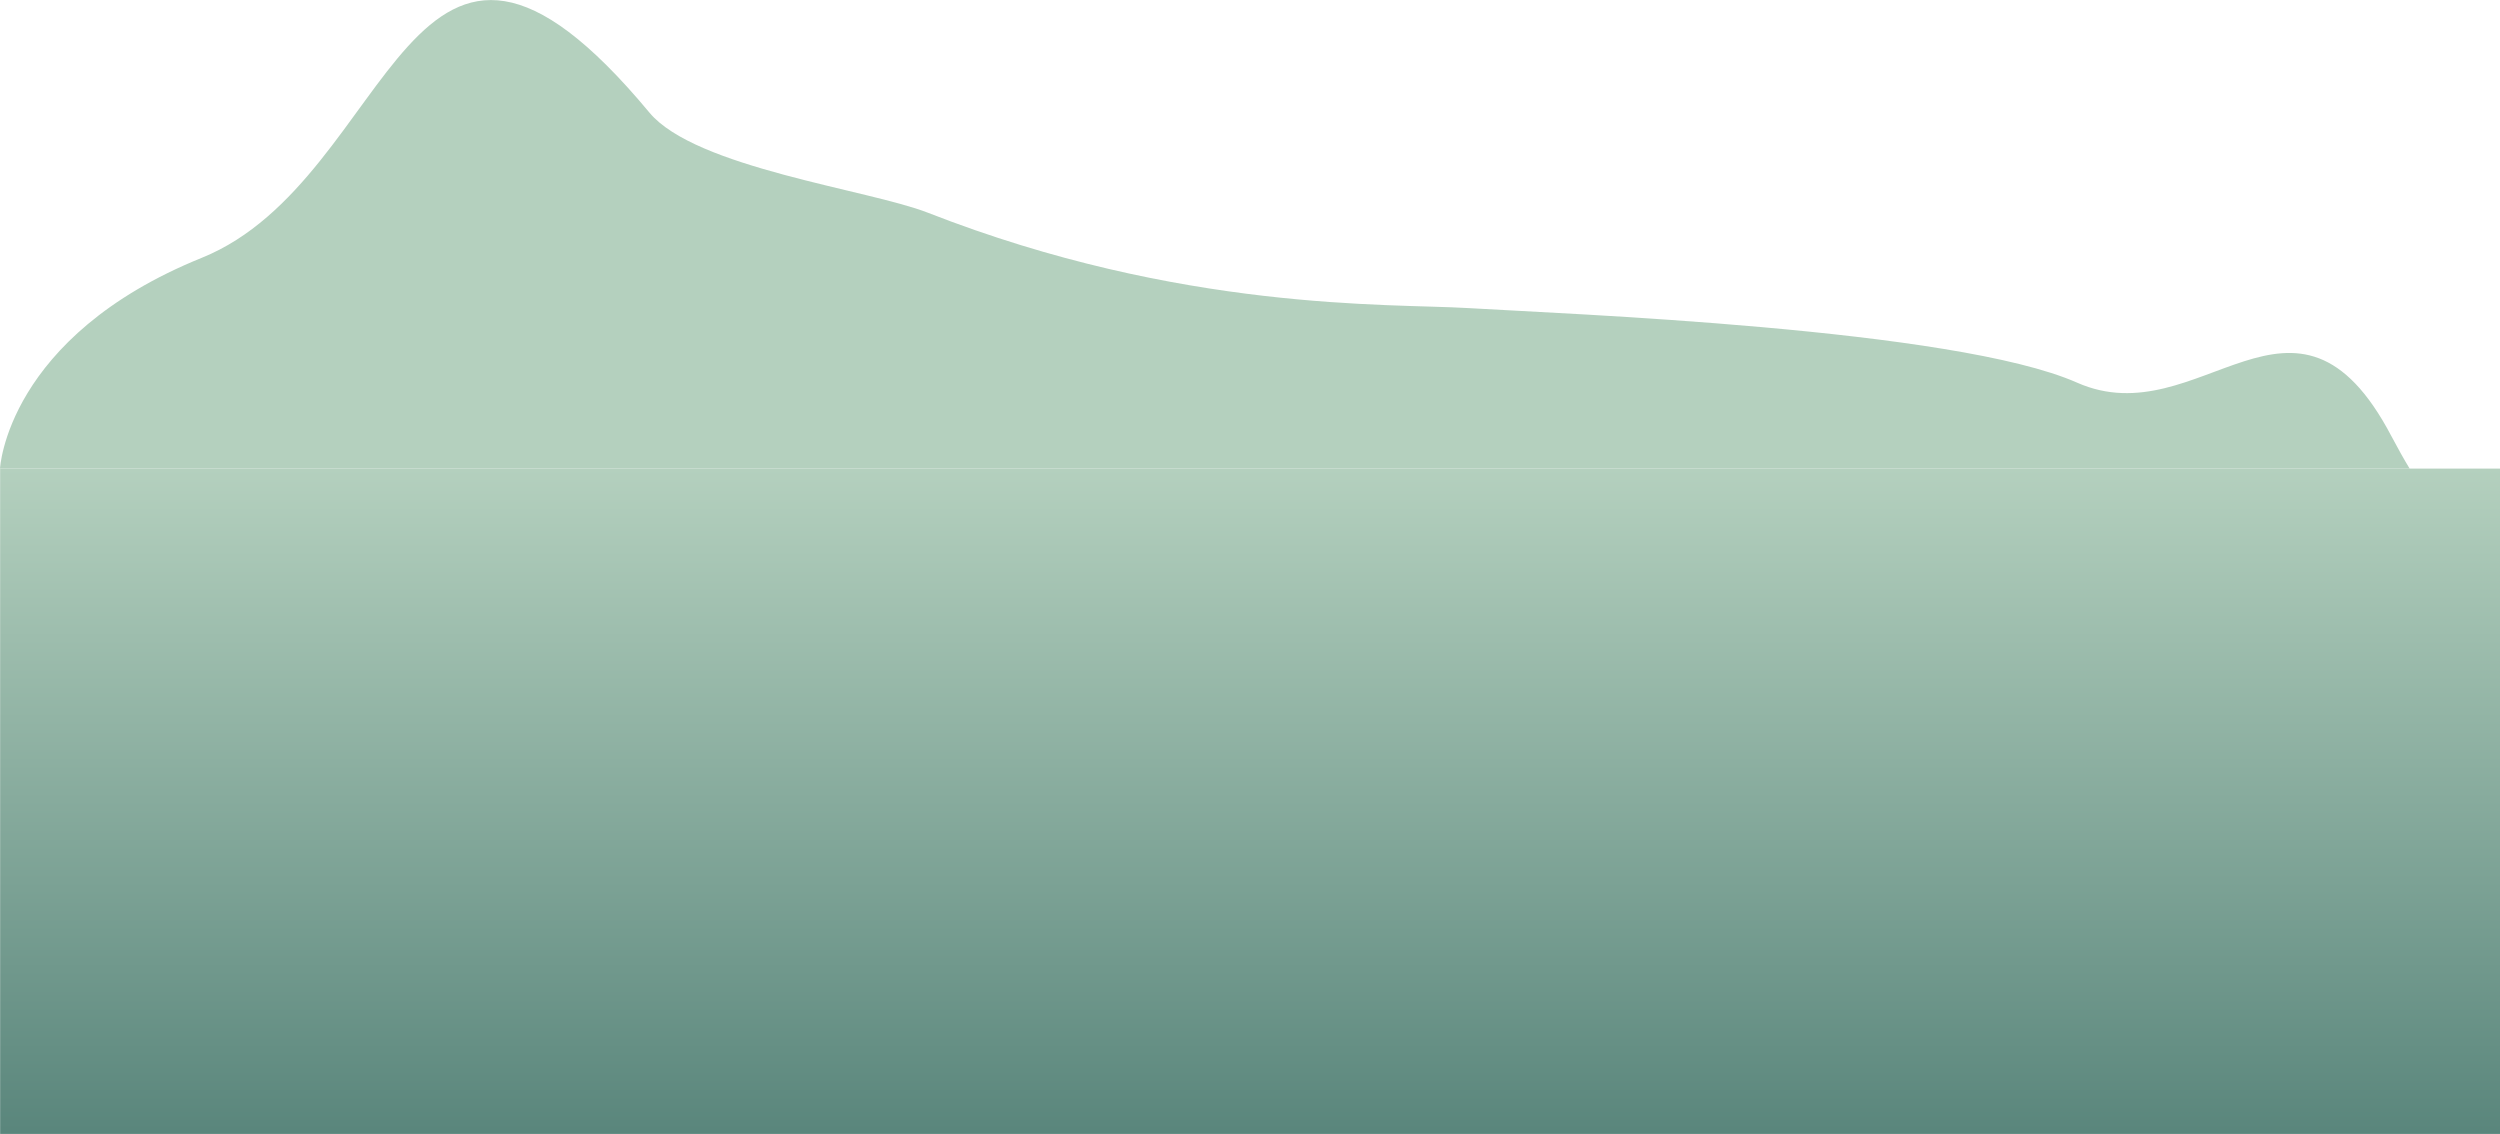 <?xml version="1.0" encoding="utf-8"?>
<!-- Generator: Adobe Illustrator 24.1.2, SVG Export Plug-In . SVG Version: 6.00 Build 0)  -->
<svg version="1.1" id="Слой_1" xmlns="http://www.w3.org/2000/svg" xmlns:xlink="http://www.w3.org/1999/xlink" x="0px" y="0px"
	 viewBox="0 0 1920.1 870.9" enable-background="new 0 0 1920.1 870.9" xml:space="preserve">
<path fill="#B4D0BE" d="M1850.7,359.9H0c0,0,5-101.2,155-161.9c150-60.7,157.7-335.4,343.8-111.5c35.4,42.5,168.5,59.1,213.9,76.9
	c194.9,76.2,354.6,69.6,414.5,73.2c74,4.5,373.8,15.6,468.1,57.3c94.3,41.7,167.6-99.3,241.4,41.1
	C1841.7,344.4,1846.3,352.7,1850.7,359.9z"/>
<linearGradient id="Rectangle_10202_1_" gradientUnits="userSpaceOnUse" x1="810.078" y1="241.885" x2="810.078" y2="240.885" gradientTransform="matrix(1920 0 0 -511 -1554390 123962.844)">
	<stop  offset="0" style="stop-color:#B4D0BE"/>
	<stop  offset="1" style="stop-color:#5A867C"/>
</linearGradient>
<rect id="Rectangle_10202" x="0.1" y="359.9" fill="url(#Rectangle_10202_1_)" width="1920" height="511"/>
</svg>
